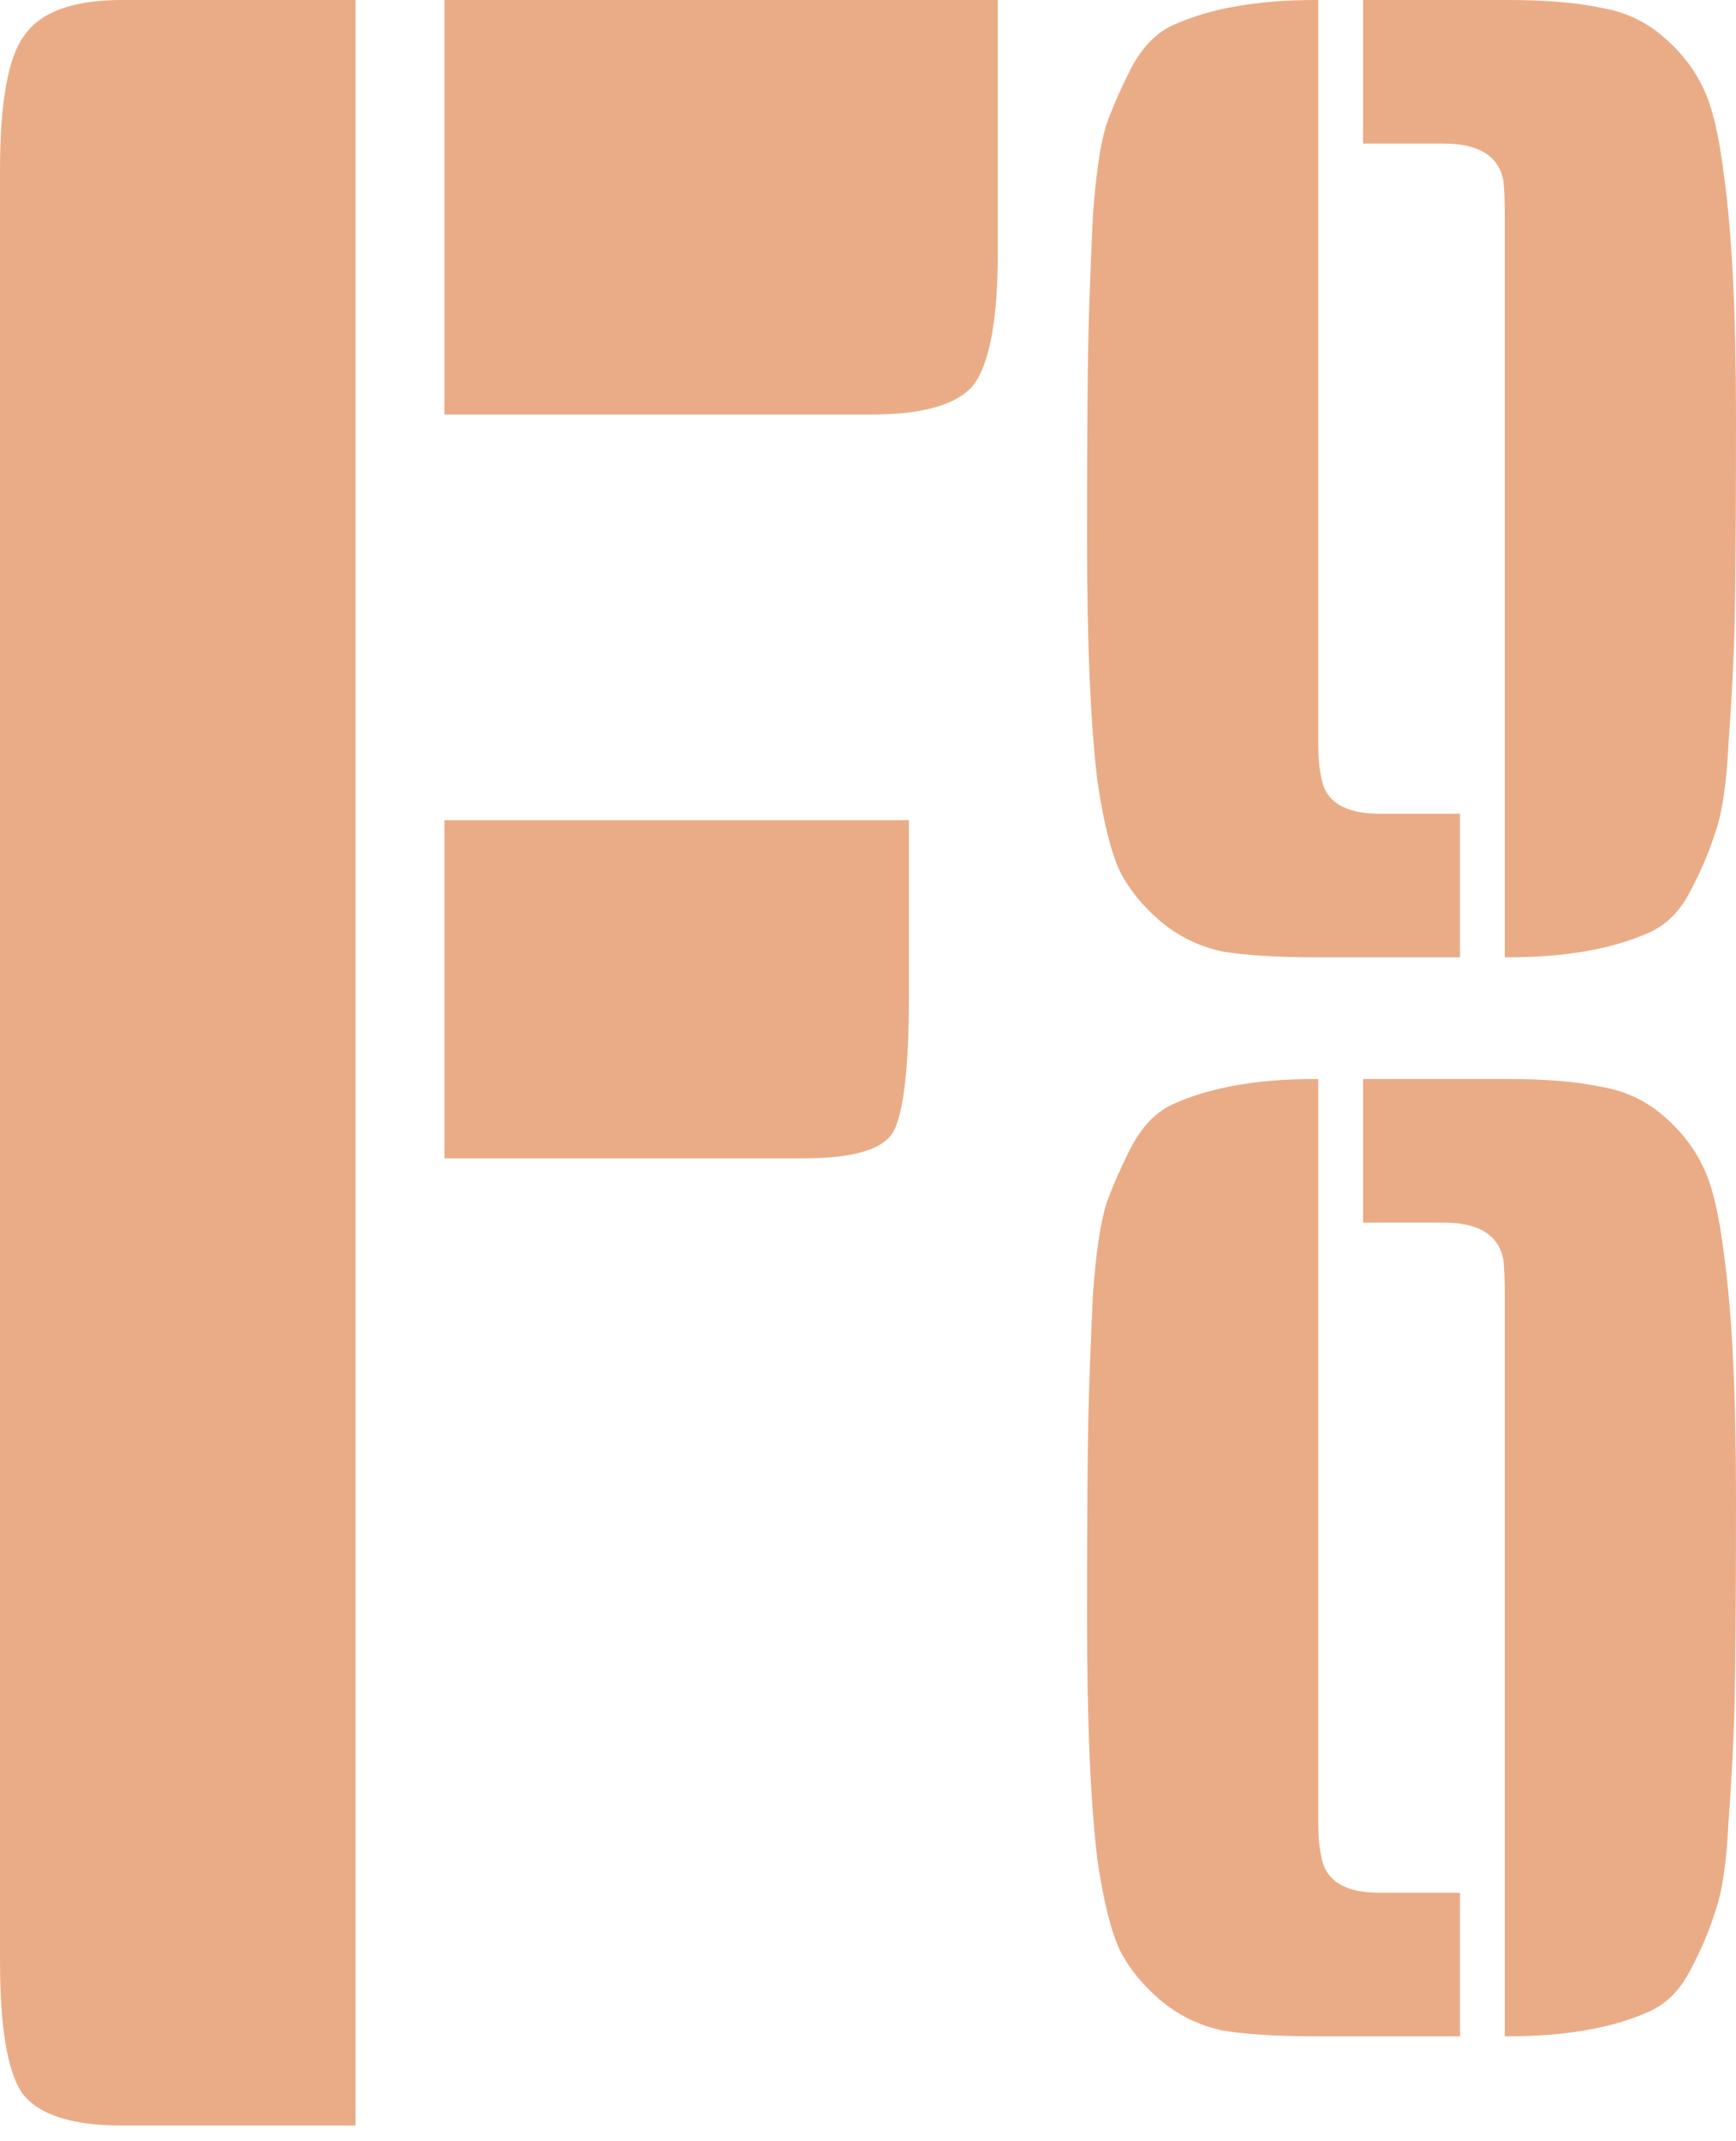 <svg width="30" height="37" viewBox="0 0 30 37" fill="none" xmlns="http://www.w3.org/2000/svg">
<path d="M6.144 36.729H2.112C1.242 36.729 0.666 36.543 0.384 36.17C0.128 35.798 0 35.036 0 33.884V2.946C0 1.761 0.141 0.982 0.422 0.61C0.704 0.203 1.267 0 2.112 0H6.144V36.729ZM15.707 14.173V17.221C15.707 18.441 15.617 19.22 15.438 19.558C15.259 19.863 14.747 20.015 13.902 20.015H7.681V14.173H15.707ZM17.243 0V4.369C17.243 5.52 17.102 6.282 16.821 6.655C16.539 6.994 15.95 7.163 15.054 7.163H7.681V0H17.243Z" fill="#EAAC86"/>
<path d="M23.555 0H26.055C26.709 0 27.241 0.044 27.654 0.132C28.066 0.199 28.427 0.364 28.737 0.629C29.046 0.893 29.278 1.191 29.433 1.522C29.587 1.831 29.708 2.338 29.794 3.044C29.931 4.036 30 5.426 30 7.212C30 8.999 29.991 10.212 29.974 10.852C29.957 11.469 29.923 12.131 29.871 12.837C29.837 13.542 29.759 14.061 29.639 14.392C29.536 14.722 29.39 15.064 29.201 15.417C29.029 15.748 28.797 15.98 28.505 16.112C27.869 16.399 27.052 16.542 26.055 16.542H26.004V4.069C26.004 4.025 26.004 3.893 26.004 3.672C26.004 3.452 25.995 3.264 25.978 3.11C25.892 2.691 25.548 2.481 24.947 2.481H23.555V0ZM22.781 0V12.473C22.781 12.517 22.781 12.649 22.781 12.87C22.781 13.09 22.798 13.278 22.833 13.432C22.901 13.851 23.237 14.061 23.838 14.061H25.23V16.542H22.73C22.076 16.542 21.544 16.509 21.131 16.443C20.719 16.355 20.358 16.178 20.048 15.914C19.739 15.649 19.507 15.362 19.352 15.053C19.198 14.722 19.069 14.204 18.965 13.498C18.845 12.506 18.785 11.116 18.785 9.33C18.785 7.543 18.794 6.341 18.811 5.724C18.828 5.084 18.854 4.411 18.888 3.705C18.94 3 19.017 2.481 19.12 2.15C19.241 1.82 19.387 1.489 19.558 1.158C19.748 0.805 19.988 0.562 20.28 0.43C20.916 0.143 21.733 0 22.73 0H22.781Z" fill="#EAAC86"/>
<path d="M23.555 18.645H26.055C26.709 18.645 27.241 18.689 27.654 18.777C28.066 18.843 28.427 19.009 28.737 19.273C29.046 19.538 29.278 19.836 29.433 20.167C29.587 20.476 29.708 20.983 29.794 21.689C29.931 22.681 30 24.071 30 25.857C30 27.644 29.991 28.857 29.974 29.497C29.957 30.114 29.923 30.776 29.871 31.482C29.837 32.187 29.759 32.706 29.639 33.036C29.536 33.367 29.39 33.709 29.201 34.062C29.029 34.393 28.797 34.624 28.505 34.757C27.869 35.044 27.052 35.187 26.055 35.187H26.004V22.714C26.004 22.67 26.004 22.538 26.004 22.317C26.004 22.097 25.995 21.909 25.978 21.755C25.892 21.336 25.548 21.126 24.947 21.126H23.555V18.645ZM22.781 18.645V31.118C22.781 31.162 22.781 31.294 22.781 31.515C22.781 31.735 22.798 31.923 22.833 32.077C22.901 32.496 23.237 32.706 23.838 32.706H25.23V35.187H22.73C22.076 35.187 21.544 35.154 21.131 35.088C20.719 34.999 20.358 34.823 20.048 34.558C19.739 34.294 19.507 34.007 19.352 33.698C19.198 33.367 19.069 32.849 18.965 32.143C18.845 31.151 18.785 29.761 18.785 27.975C18.785 26.188 18.794 24.986 18.811 24.368C18.828 23.729 18.854 23.056 18.888 22.35C18.94 21.645 19.017 21.126 19.12 20.795C19.241 20.465 19.387 20.134 19.558 19.803C19.748 19.45 19.988 19.207 20.28 19.075C20.916 18.788 21.733 18.645 22.73 18.645H22.781Z" fill="#EAAC86"/>
</svg>
